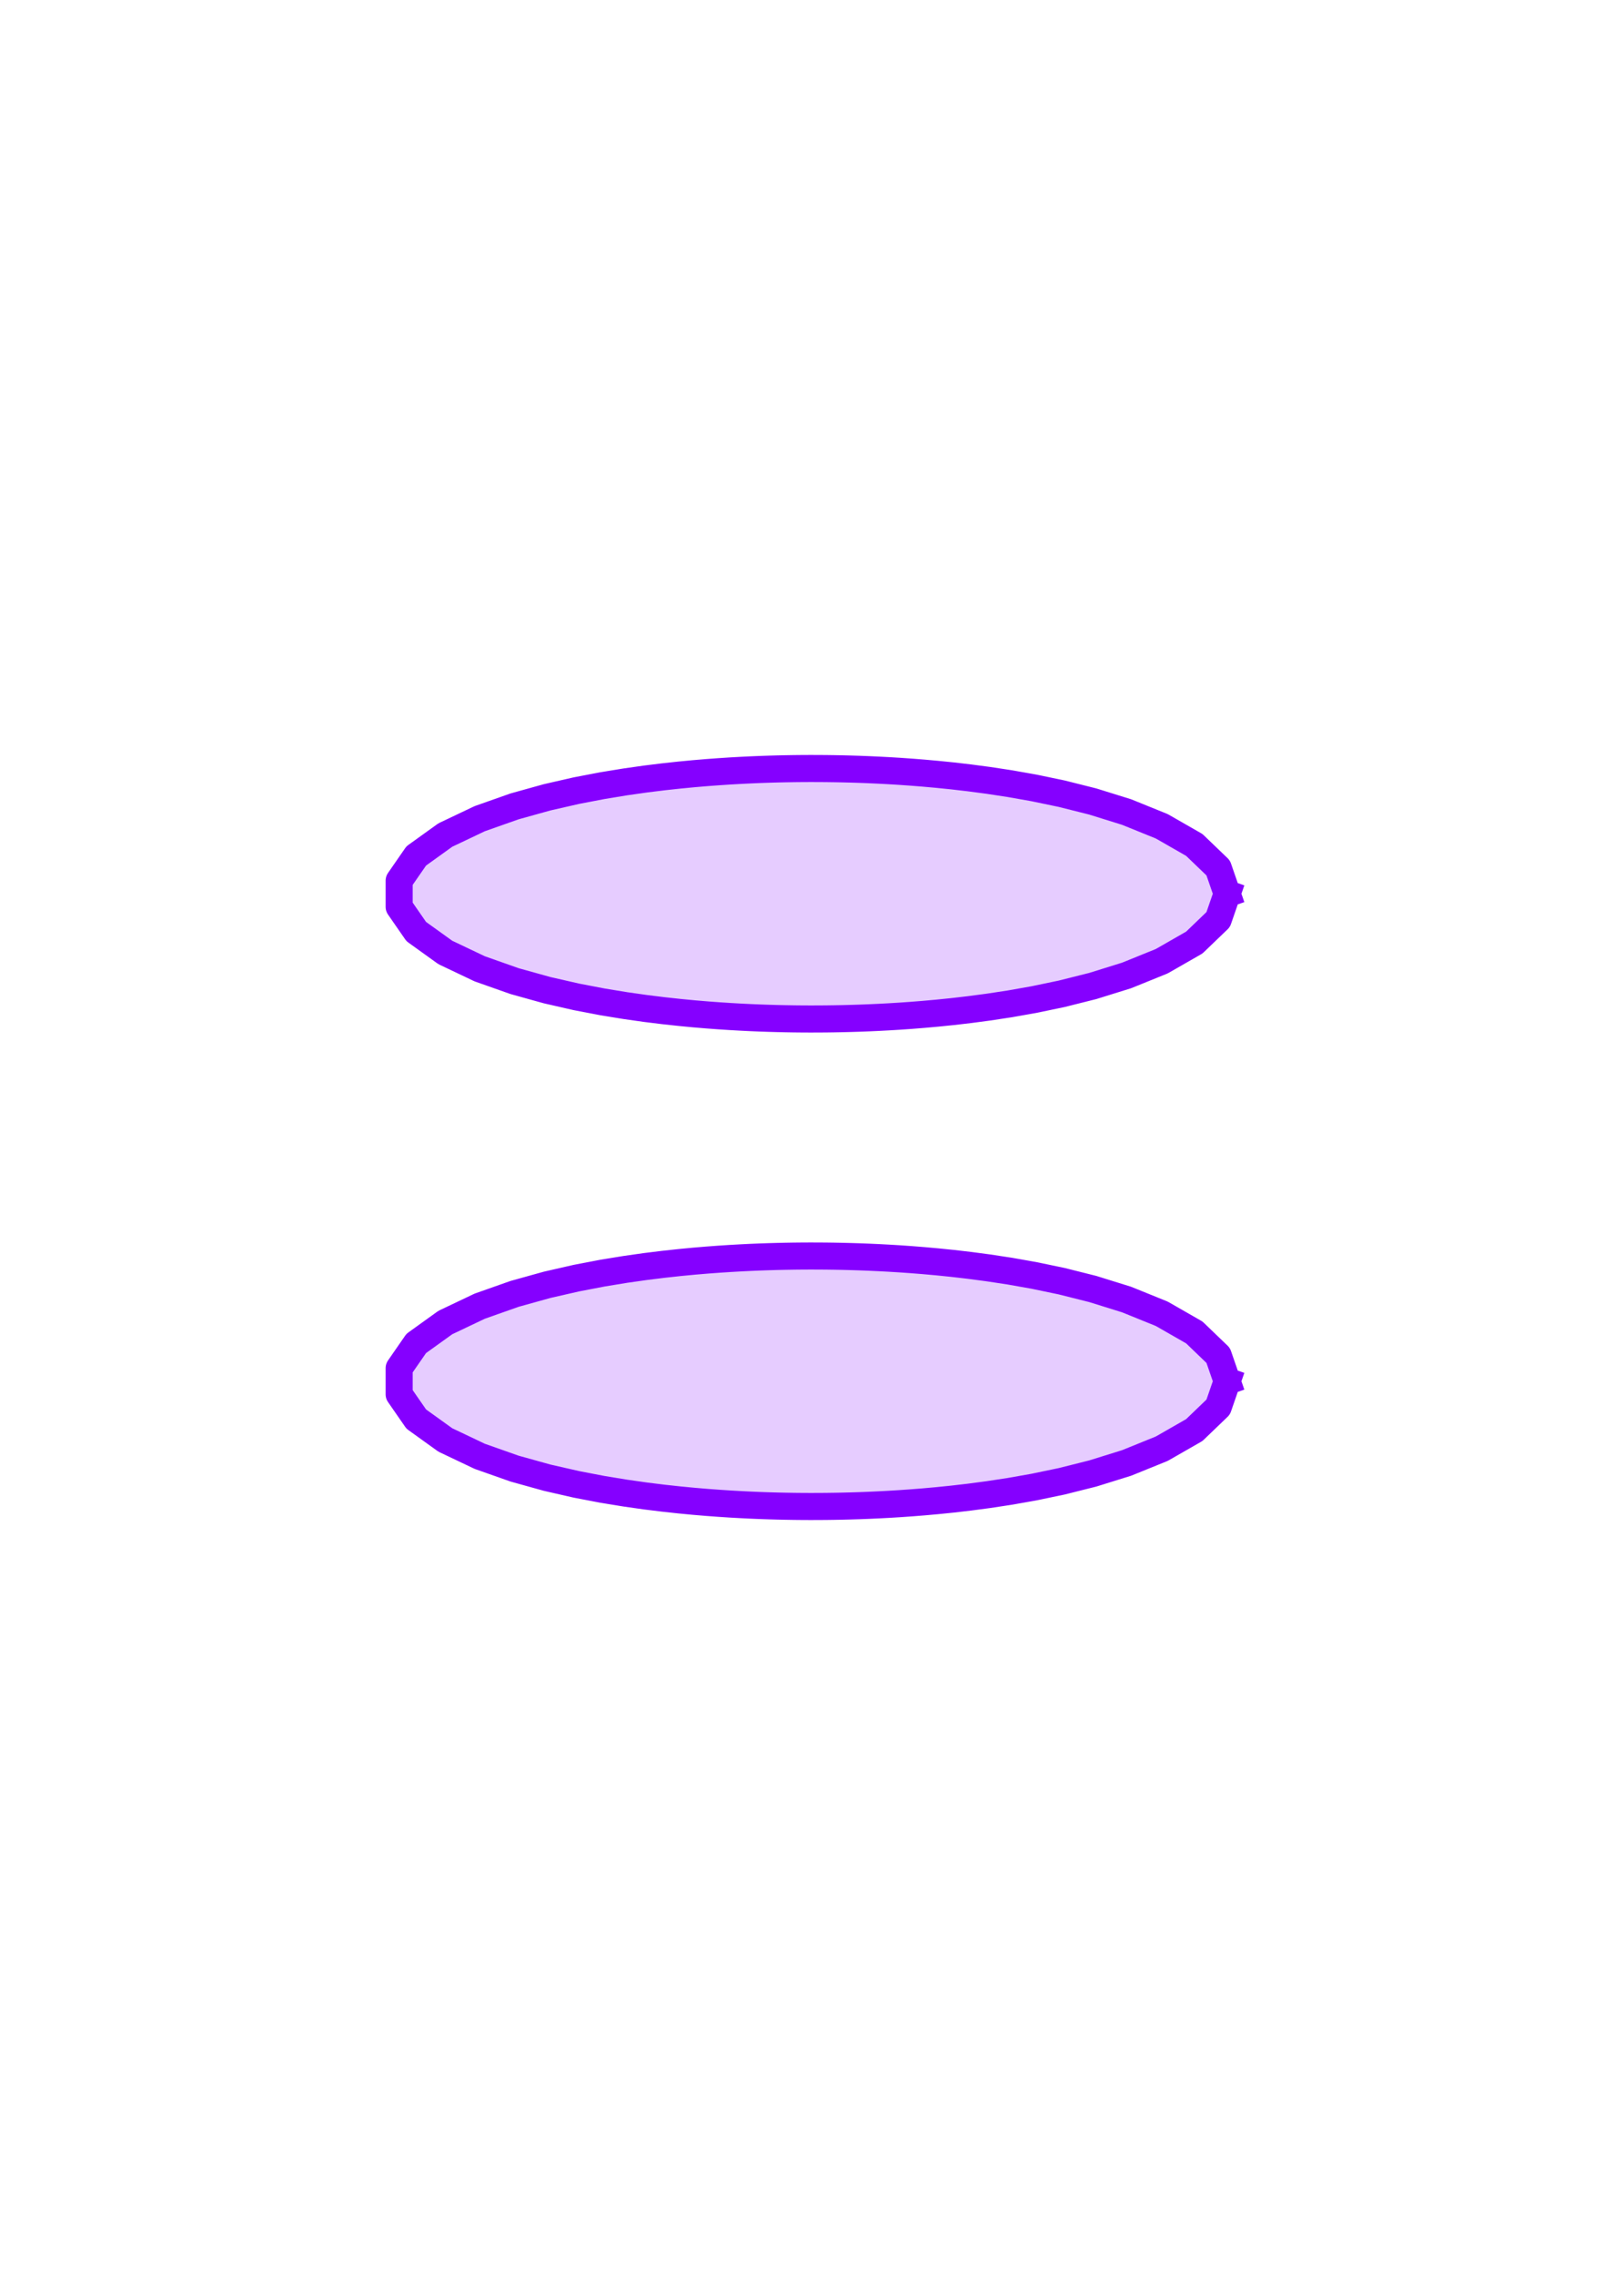 <?xml version="1.0" encoding="utf-8" standalone="no"?>
<!DOCTYPE svg PUBLIC "-//W3C//DTD SVG 1.1//EN"
  "http://www.w3.org/Graphics/SVG/1.1/DTD/svg11.dtd">
<svg xmlns:xlink="http://www.w3.org/1999/xlink" width="180pt" height="252pt" viewBox="0 0 180 252" xmlns="http://www.w3.org/2000/svg" version="1.1">
 <defs>
  <style type="text/css">*{stroke-linejoin: round; stroke-linecap: butt}</style>
 </defs>
 <g id="figure_1">
  <g id="patch_1">
   <path d="M 0 252 
L 180 252 
L 180 0 
L 0 0 
z
" style="fill: #ffffff"/>
  </g>
  <g id="axes_1">
   <g id="patch_2">
    <path d="M 136.011 153 
L 135.022 150.139 
L 132.372 147.593 
L 128.767 145.528 
L 124.875 143.951 
L 121.116 142.781 
L 117.68 141.918 
L 114.621 141.28 
L 111.922 140.803 
L 109.543 140.441 
L 107.436 140.162 
L 105.559 139.944 
L 103.872 139.773 
L 102.344 139.636 
L 100.947 139.526 
L 99.659 139.436 
L 98.461 139.364 
L 97.338 139.305 
L 96.276 139.257 
L 95.265 139.218 
L 94.295 139.188 
L 93.357 139.164 
L 92.443 139.147 
L 91.546 139.135 
L 90.661 139.129 
L 89.78 139.127 
L 88.897 139.131 
L 88.007 139.14 
L 87.103 139.155 
L 86.178 139.175 
L 85.224 139.202 
L 84.235 139.236 
L 83.2 139.279 
L 82.109 139.333 
L 80.95 139.398 
L 79.71 139.479 
L 78.369 139.578 
L 76.91 139.7 
L 75.306 139.854 
L 73.528 140.047 
L 71.542 140.292 
L 69.305 140.61 
L 66.771 141.025 
L 63.896 141.576 
L 60.648 142.317 
L 57.037 143.321 
L 53.175 144.683 
L 49.358 146.497 
L 46.136 148.812 
L 44.242 151.547 
L 44.242 154.453 
L 46.136 157.188 
L 49.358 159.503 
L 53.175 161.317 
L 57.037 162.679 
L 60.648 163.683 
L 63.896 164.424 
L 66.771 164.975 
L 69.305 165.39 
L 71.542 165.708 
L 73.528 165.953 
L 75.306 166.146 
L 76.91 166.3 
L 78.369 166.422 
L 79.71 166.521 
L 80.95 166.602 
L 82.109 166.667 
L 83.2 166.721 
L 84.235 166.764 
L 85.224 166.798 
L 86.178 166.825 
L 87.103 166.845 
L 88.007 166.86 
L 88.897 166.869 
L 89.78 166.873 
L 90.661 166.871 
L 91.546 166.865 
L 92.443 166.853 
L 93.357 166.836 
L 94.295 166.812 
L 95.265 166.782 
L 96.276 166.743 
L 97.338 166.695 
L 98.461 166.636 
L 99.659 166.564 
L 100.947 166.474 
L 102.344 166.364 
L 103.872 166.227 
L 105.559 166.056 
L 107.436 165.838 
L 109.543 165.559 
L 111.922 165.197 
L 114.621 164.72 
L 117.68 164.082 
L 121.116 163.219 
L 124.875 162.049 
L 128.767 160.472 
L 132.372 158.407 
L 135.022 155.861 
L 136.011 153 
z
" clip-path="url(#p04d23da31f)" style="fill: #8500ff; fill-opacity: 0.2; stroke: #8500ff; stroke-opacity: 0.2; stroke-linejoin: miter"/>
   </g>
   <g id="patch_3">
    <path d="M 136.011 99 
L 135.022 96.139 
L 132.372 93.593 
L 128.767 91.528 
L 124.875 89.951 
L 121.116 88.781 
L 117.68 87.918 
L 114.621 87.28 
L 111.922 86.803 
L 109.543 86.441 
L 107.436 86.162 
L 105.559 85.944 
L 103.872 85.773 
L 102.344 85.636 
L 100.947 85.526 
L 99.659 85.436 
L 98.461 85.364 
L 97.338 85.305 
L 96.276 85.257 
L 95.265 85.218 
L 94.295 85.188 
L 93.357 85.164 
L 92.443 85.147 
L 91.546 85.135 
L 90.661 85.129 
L 89.78 85.127 
L 88.897 85.131 
L 88.007 85.14 
L 87.103 85.155 
L 86.178 85.175 
L 85.224 85.202 
L 84.235 85.236 
L 83.2 85.279 
L 82.109 85.333 
L 80.95 85.398 
L 79.71 85.479 
L 78.369 85.578 
L 76.91 85.7 
L 75.306 85.854 
L 73.528 86.047 
L 71.542 86.292 
L 69.305 86.61 
L 66.771 87.025 
L 63.896 87.576 
L 60.648 88.317 
L 57.037 89.321 
L 53.175 90.683 
L 49.358 92.497 
L 46.136 94.812 
L 44.242 97.547 
L 44.242 100.453 
L 46.136 103.188 
L 49.358 105.503 
L 53.175 107.317 
L 57.037 108.679 
L 60.648 109.683 
L 63.896 110.424 
L 66.771 110.975 
L 69.305 111.39 
L 71.542 111.708 
L 73.528 111.953 
L 75.306 112.146 
L 76.91 112.3 
L 78.369 112.422 
L 79.71 112.521 
L 80.95 112.602 
L 82.109 112.667 
L 83.2 112.721 
L 84.235 112.764 
L 85.224 112.798 
L 86.178 112.825 
L 87.103 112.845 
L 88.007 112.86 
L 88.897 112.869 
L 89.78 112.873 
L 90.661 112.871 
L 91.546 112.865 
L 92.443 112.853 
L 93.357 112.836 
L 94.295 112.812 
L 95.265 112.782 
L 96.276 112.743 
L 97.338 112.695 
L 98.461 112.636 
L 99.659 112.564 
L 100.947 112.474 
L 102.344 112.364 
L 103.872 112.227 
L 105.559 112.056 
L 107.436 111.838 
L 109.543 111.559 
L 111.922 111.197 
L 114.621 110.72 
L 117.68 110.082 
L 121.116 109.219 
L 124.875 108.049 
L 128.767 106.472 
L 132.372 104.407 
L 135.022 101.861 
L 136.011 99 
z
" clip-path="url(#p04d23da31f)" style="fill: #8500ff; fill-opacity: 0.2; stroke: #8500ff; stroke-opacity: 0.2; stroke-linejoin: miter"/>
   </g>
   <g id="line2d_1">
    <path d="M 136.011 153 
L 135.022 150.139 
L 132.372 147.593 
L 128.767 145.528 
L 124.875 143.951 
L 121.116 142.781 
L 117.68 141.918 
L 114.621 141.28 
L 111.922 140.803 
L 109.543 140.441 
L 107.436 140.162 
L 105.559 139.944 
L 103.872 139.773 
L 102.344 139.636 
L 100.947 139.526 
L 99.659 139.436 
L 98.461 139.364 
L 97.338 139.305 
L 96.276 139.257 
L 95.265 139.218 
L 94.295 139.188 
L 93.357 139.164 
L 92.443 139.147 
L 91.546 139.135 
L 90.661 139.129 
L 89.78 139.127 
L 88.897 139.131 
L 88.007 139.14 
L 87.103 139.155 
L 86.178 139.175 
L 85.224 139.202 
L 84.235 139.236 
L 83.2 139.279 
L 82.109 139.333 
L 80.95 139.398 
L 79.71 139.479 
L 78.369 139.578 
L 76.91 139.7 
L 75.306 139.854 
L 73.528 140.047 
L 71.542 140.292 
L 69.305 140.61 
L 66.771 141.025 
L 63.896 141.576 
L 60.648 142.317 
L 57.037 143.321 
L 53.175 144.683 
L 49.358 146.497 
L 46.136 148.812 
L 44.242 151.547 
L 44.242 154.453 
L 46.136 157.188 
L 49.358 159.503 
L 53.175 161.317 
L 57.037 162.679 
L 60.648 163.683 
L 63.896 164.424 
L 66.771 164.975 
L 69.305 165.39 
L 71.542 165.708 
L 73.528 165.953 
L 75.306 166.146 
L 76.91 166.3 
L 78.369 166.422 
L 79.71 166.521 
L 80.95 166.602 
L 82.109 166.667 
L 83.2 166.721 
L 84.235 166.764 
L 85.224 166.798 
L 86.178 166.825 
L 87.103 166.845 
L 88.007 166.86 
L 88.897 166.869 
L 89.78 166.873 
L 90.661 166.871 
L 91.546 166.865 
L 92.443 166.853 
L 93.357 166.836 
L 94.295 166.812 
L 95.265 166.782 
L 96.276 166.743 
L 97.338 166.695 
L 98.461 166.636 
L 99.659 166.564 
L 100.947 166.474 
L 102.344 166.364 
L 103.872 166.227 
L 105.559 166.056 
L 107.436 165.838 
L 109.543 165.559 
L 111.922 165.197 
L 114.621 164.72 
L 117.68 164.082 
L 121.116 163.219 
L 124.875 162.049 
L 128.767 160.472 
L 132.372 158.407 
L 135.022 155.861 
L 136.011 153 
" clip-path="url(#p04d23da31f)" style="fill: none; stroke: #8500ff; stroke-width: 3; stroke-linecap: square"/>
   </g>
   <g id="line2d_2">
    <path d="M 136.011 99 
L 135.022 96.139 
L 132.372 93.593 
L 128.767 91.528 
L 124.875 89.951 
L 121.116 88.781 
L 117.68 87.918 
L 114.621 87.28 
L 111.922 86.803 
L 109.543 86.441 
L 107.436 86.162 
L 105.559 85.944 
L 103.872 85.773 
L 102.344 85.636 
L 100.947 85.526 
L 99.659 85.436 
L 98.461 85.364 
L 97.338 85.305 
L 96.276 85.257 
L 95.265 85.218 
L 94.295 85.188 
L 93.357 85.164 
L 92.443 85.147 
L 91.546 85.135 
L 90.661 85.129 
L 89.78 85.127 
L 88.897 85.131 
L 88.007 85.14 
L 87.103 85.155 
L 86.178 85.175 
L 85.224 85.202 
L 84.235 85.236 
L 83.2 85.279 
L 82.109 85.333 
L 80.95 85.398 
L 79.71 85.479 
L 78.369 85.578 
L 76.91 85.7 
L 75.306 85.854 
L 73.528 86.047 
L 71.542 86.292 
L 69.305 86.61 
L 66.771 87.025 
L 63.896 87.576 
L 60.648 88.317 
L 57.037 89.321 
L 53.175 90.683 
L 49.358 92.497 
L 46.136 94.812 
L 44.242 97.547 
L 44.242 100.453 
L 46.136 103.188 
L 49.358 105.503 
L 53.175 107.317 
L 57.037 108.679 
L 60.648 109.683 
L 63.896 110.424 
L 66.771 110.975 
L 69.305 111.39 
L 71.542 111.708 
L 73.528 111.953 
L 75.306 112.146 
L 76.91 112.3 
L 78.369 112.422 
L 79.71 112.521 
L 80.95 112.602 
L 82.109 112.667 
L 83.2 112.721 
L 84.235 112.764 
L 85.224 112.798 
L 86.178 112.825 
L 87.103 112.845 
L 88.007 112.86 
L 88.897 112.869 
L 89.78 112.873 
L 90.661 112.871 
L 91.546 112.865 
L 92.443 112.853 
L 93.357 112.836 
L 94.295 112.812 
L 95.265 112.782 
L 96.276 112.743 
L 97.338 112.695 
L 98.461 112.636 
L 99.659 112.564 
L 100.947 112.474 
L 102.344 112.364 
L 103.872 112.227 
L 105.559 112.056 
L 107.436 111.838 
L 109.543 111.559 
L 111.922 111.197 
L 114.621 110.72 
L 117.68 110.082 
L 121.116 109.219 
L 124.875 108.049 
L 128.767 106.472 
L 132.372 104.407 
L 135.022 101.861 
L 136.011 99 
" clip-path="url(#p04d23da31f)" style="fill: none; stroke: #8500ff; stroke-width: 3; stroke-linecap: square"/>
   </g>
  </g>
 </g>
 <defs>
  <clipPath id="p04d23da31f">
   <rect x="0" y="0" width="180" height="252"/>
  </clipPath>
 </defs>
</svg>
